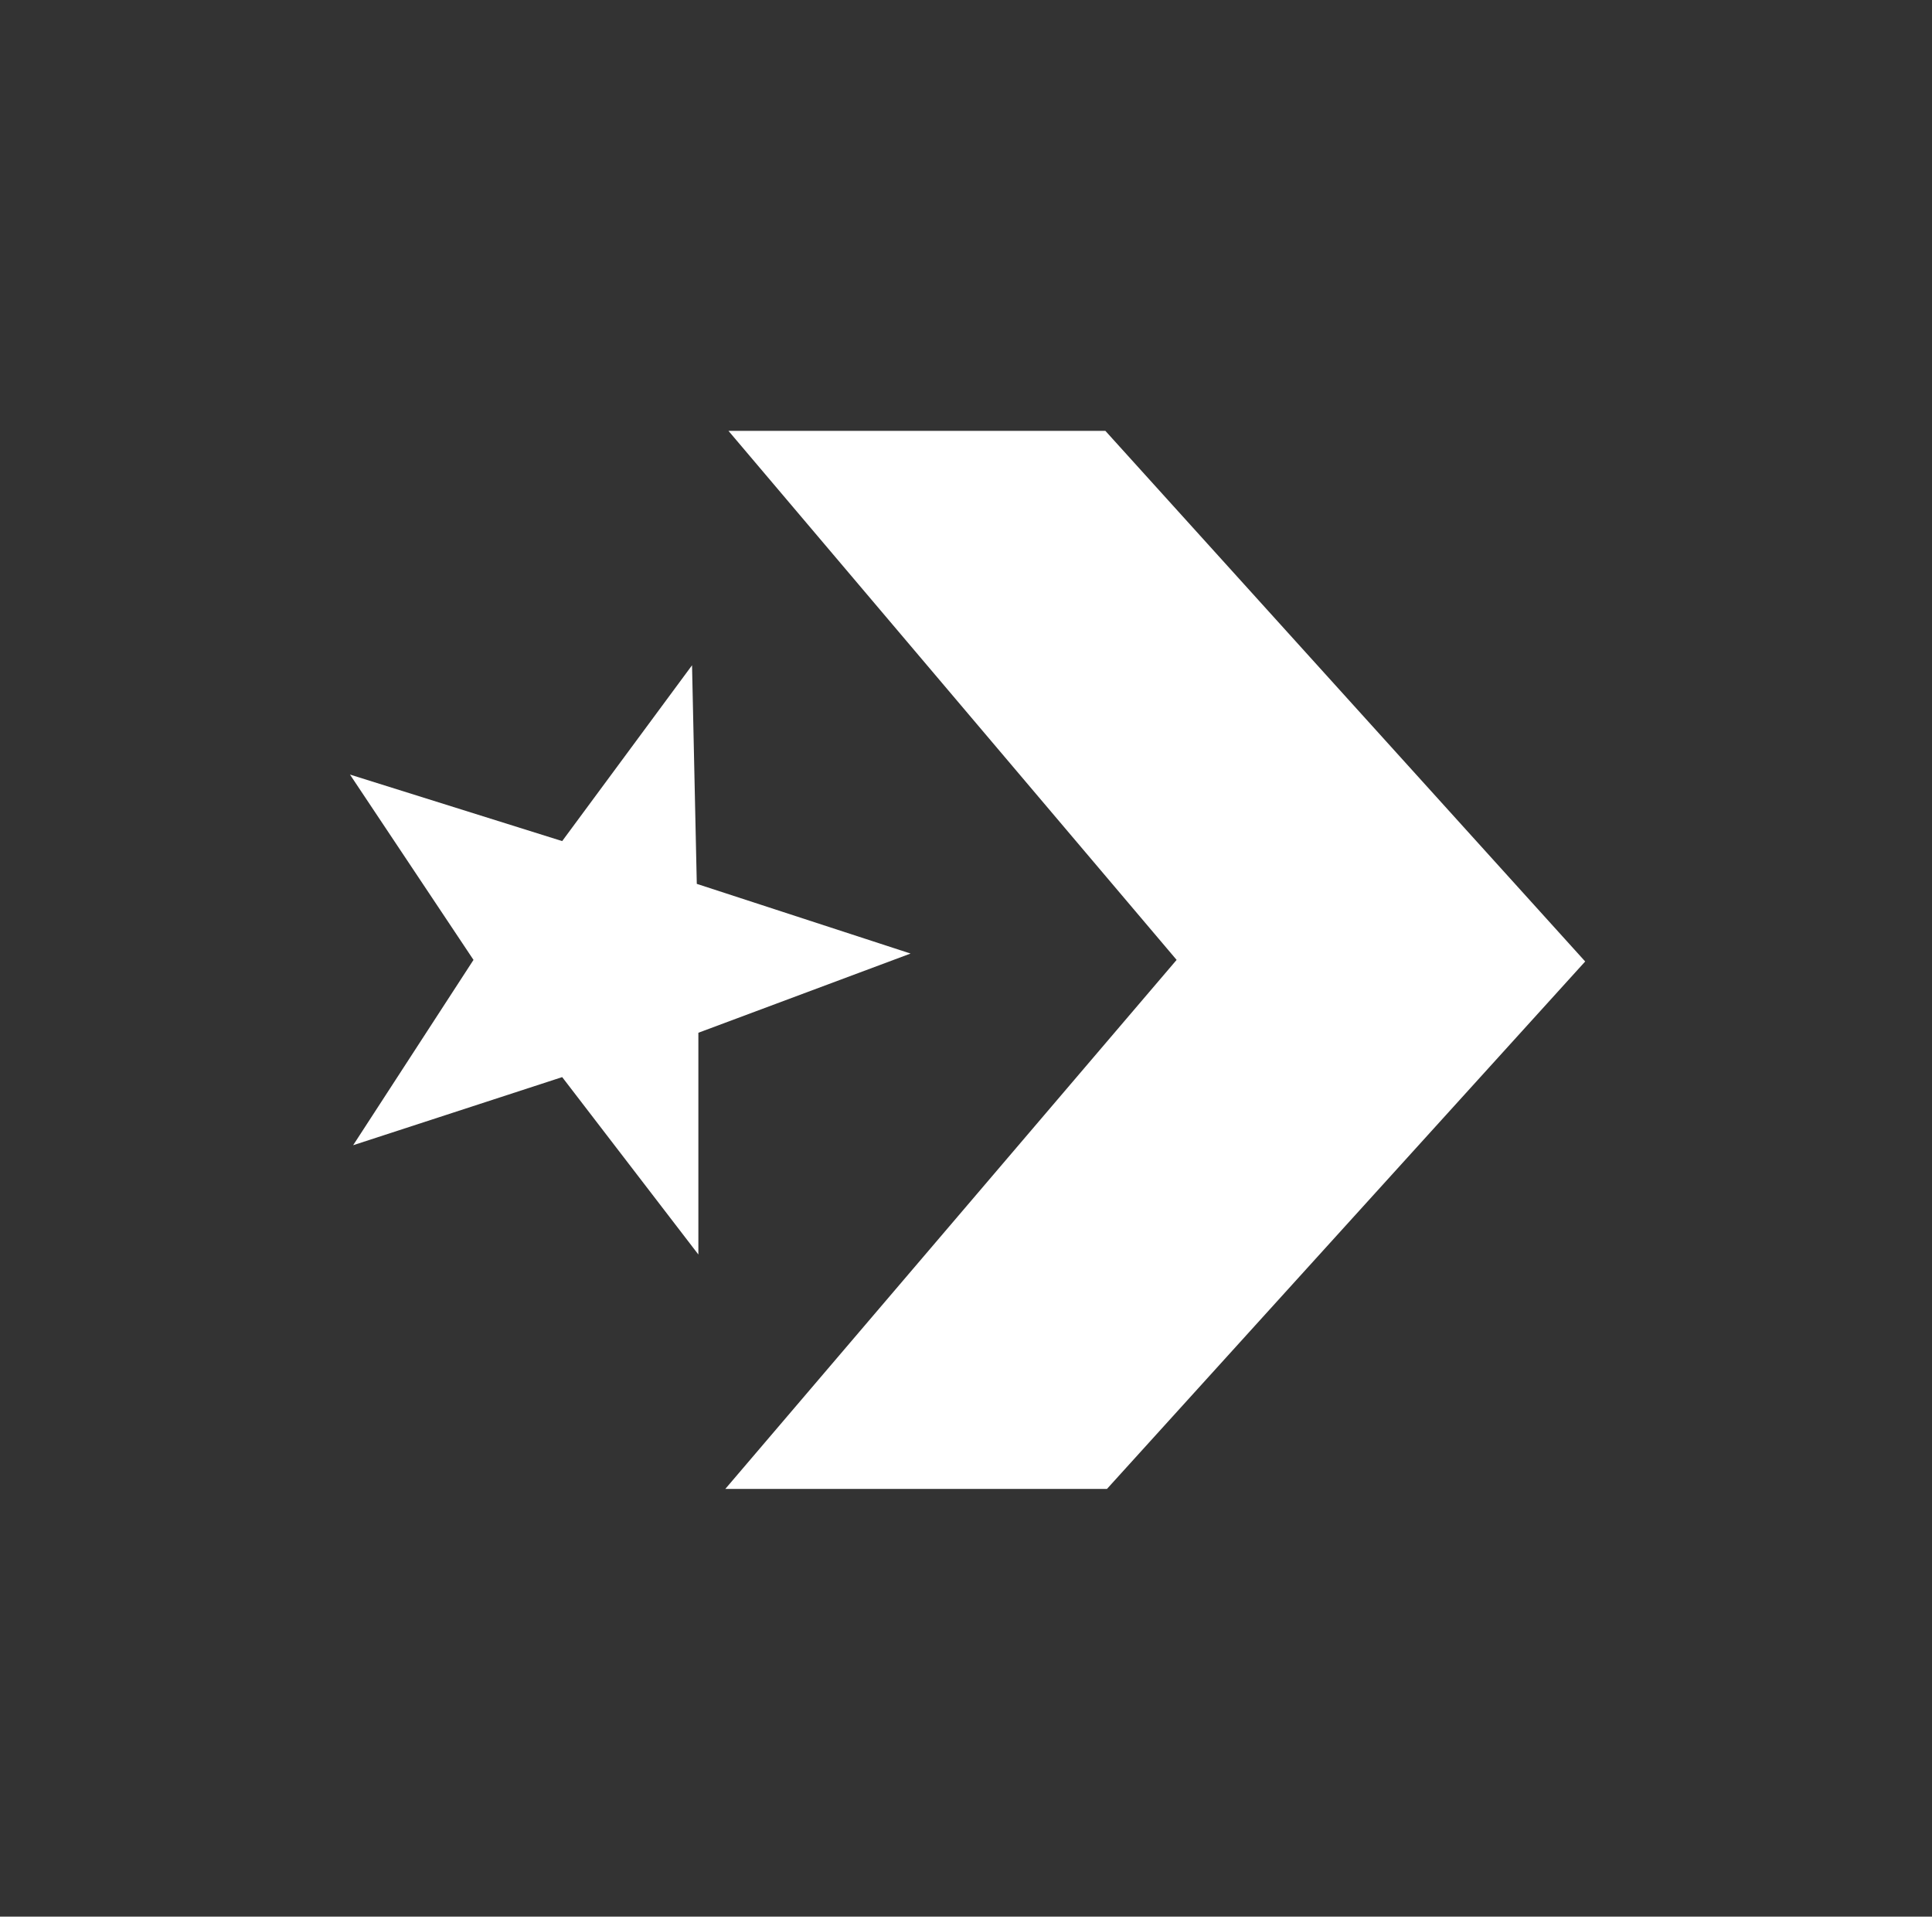 <?xml version="1.0" encoding="utf-8"?>
<!-- Generator: Adobe Illustrator 23.0.1, SVG Export Plug-In . SVG Version: 6.00 Build 0)  -->
<svg version="1.1" id="Layer_1" xmlns="http://www.w3.org/2000/svg" xmlns:xlink="http://www.w3.org/1999/xlink" x="0px" y="0px"
	 viewBox="0 0 122 121" style="enable-background:new 0 0 122 121;" xml:space="preserve">
<rect x="0" y="0" width="122" height="121" fill="#333333" stroke="none"/>
<style type="text/css">
	.st0{fill:#FFFFFF;}
</style>
<path class="st0" d="M44.1,79.2l0-14l13.4-5L44,55.8l-0.3-13.8l-8.2,11.1l-13.4-4.2l7.8,11.7l-7.6,11.7L35.5,68L44.1,79.2z"/>
<path class="st0" d="M45.8,94l24.1,0l30.2-33.3L69.8,27.2l-23.8,0l28.3,33.4L45.8,94z"/>
</svg>
